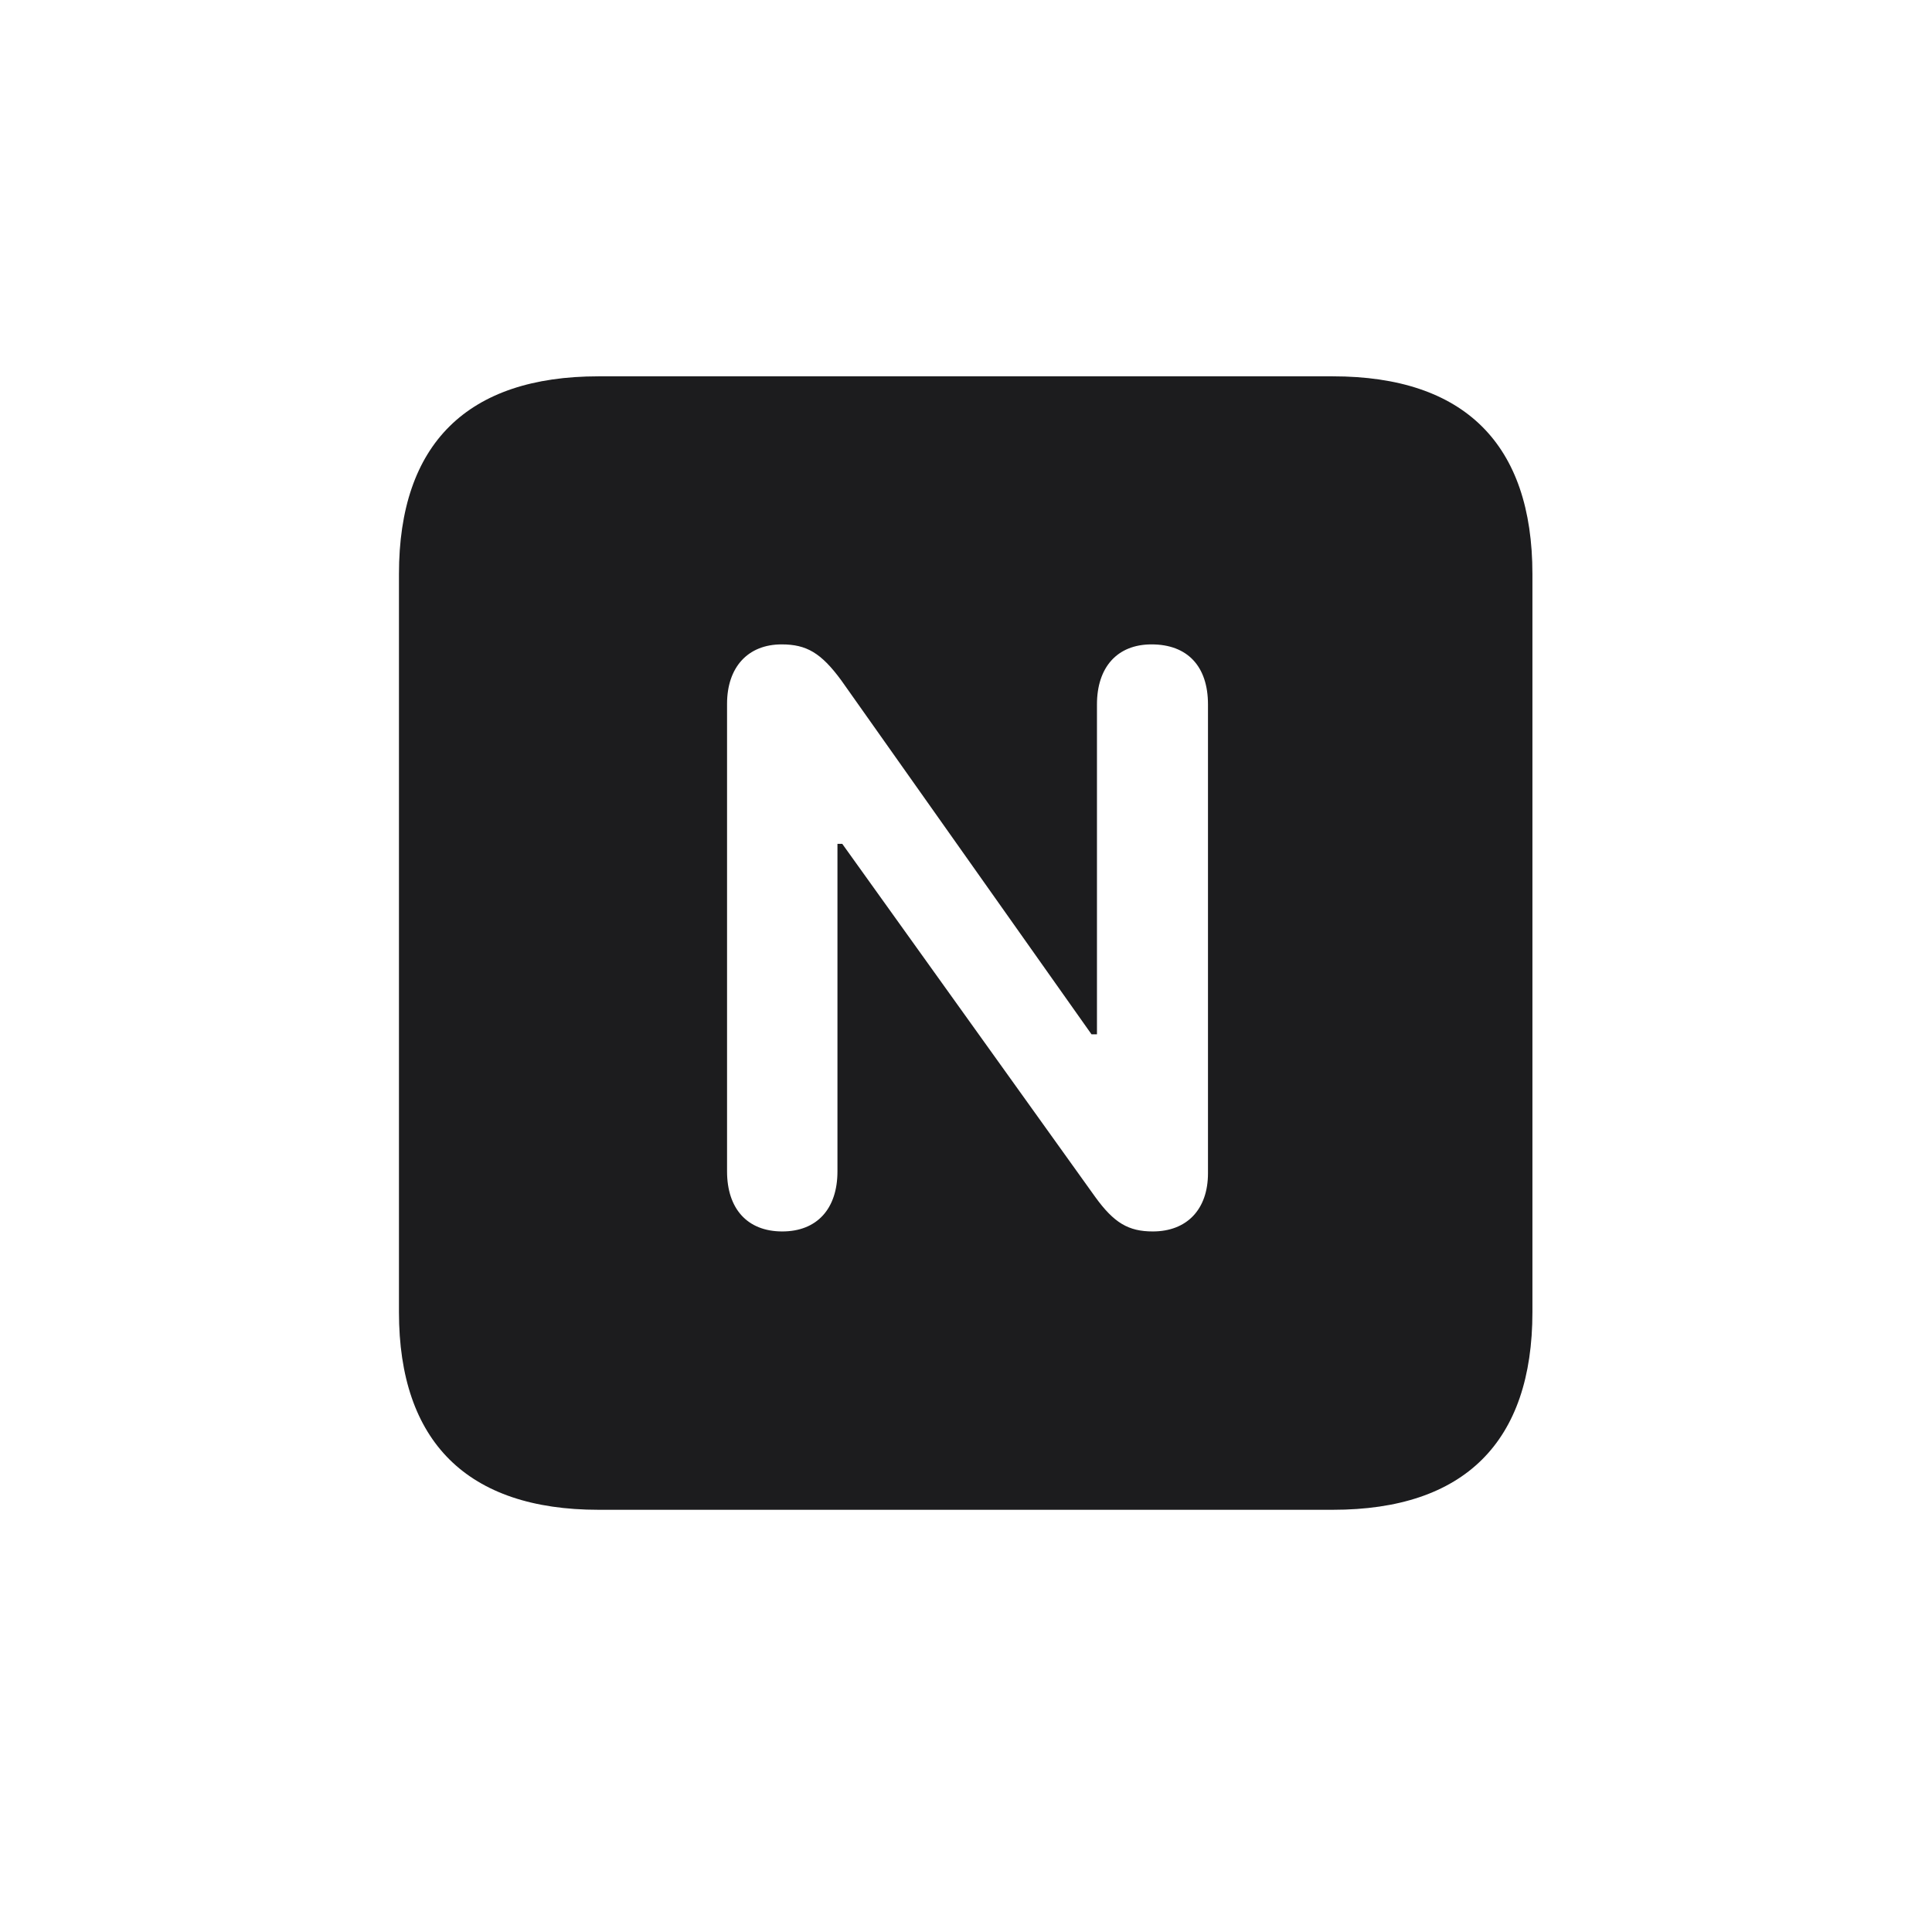<svg width="28" height="28" viewBox="0 0 28 28" fill="none" xmlns="http://www.w3.org/2000/svg">
<path d="M8.674 21.881H19.317C21.225 21.881 22.209 20.896 22.209 19.016V8.319C22.209 6.438 21.225 5.454 19.317 5.454H8.674C6.775 5.454 5.782 6.43 5.782 8.319V19.016C5.782 20.896 6.775 21.881 8.674 21.881ZM11.337 17.847C10.827 17.847 10.537 17.513 10.537 16.977V10.2C10.537 9.673 10.836 9.339 11.328 9.339C11.688 9.339 11.899 9.462 12.19 9.857L15.819 14.99H15.898V10.209C15.898 9.673 16.189 9.339 16.689 9.339C17.208 9.339 17.507 9.655 17.507 10.209V17.003C17.507 17.53 17.199 17.847 16.707 17.847C16.355 17.847 16.145 17.724 15.872 17.346L12.207 12.23H12.137V16.977C12.137 17.521 11.838 17.847 11.337 17.847Z" fill="#1C1C1E"/>
</svg>
